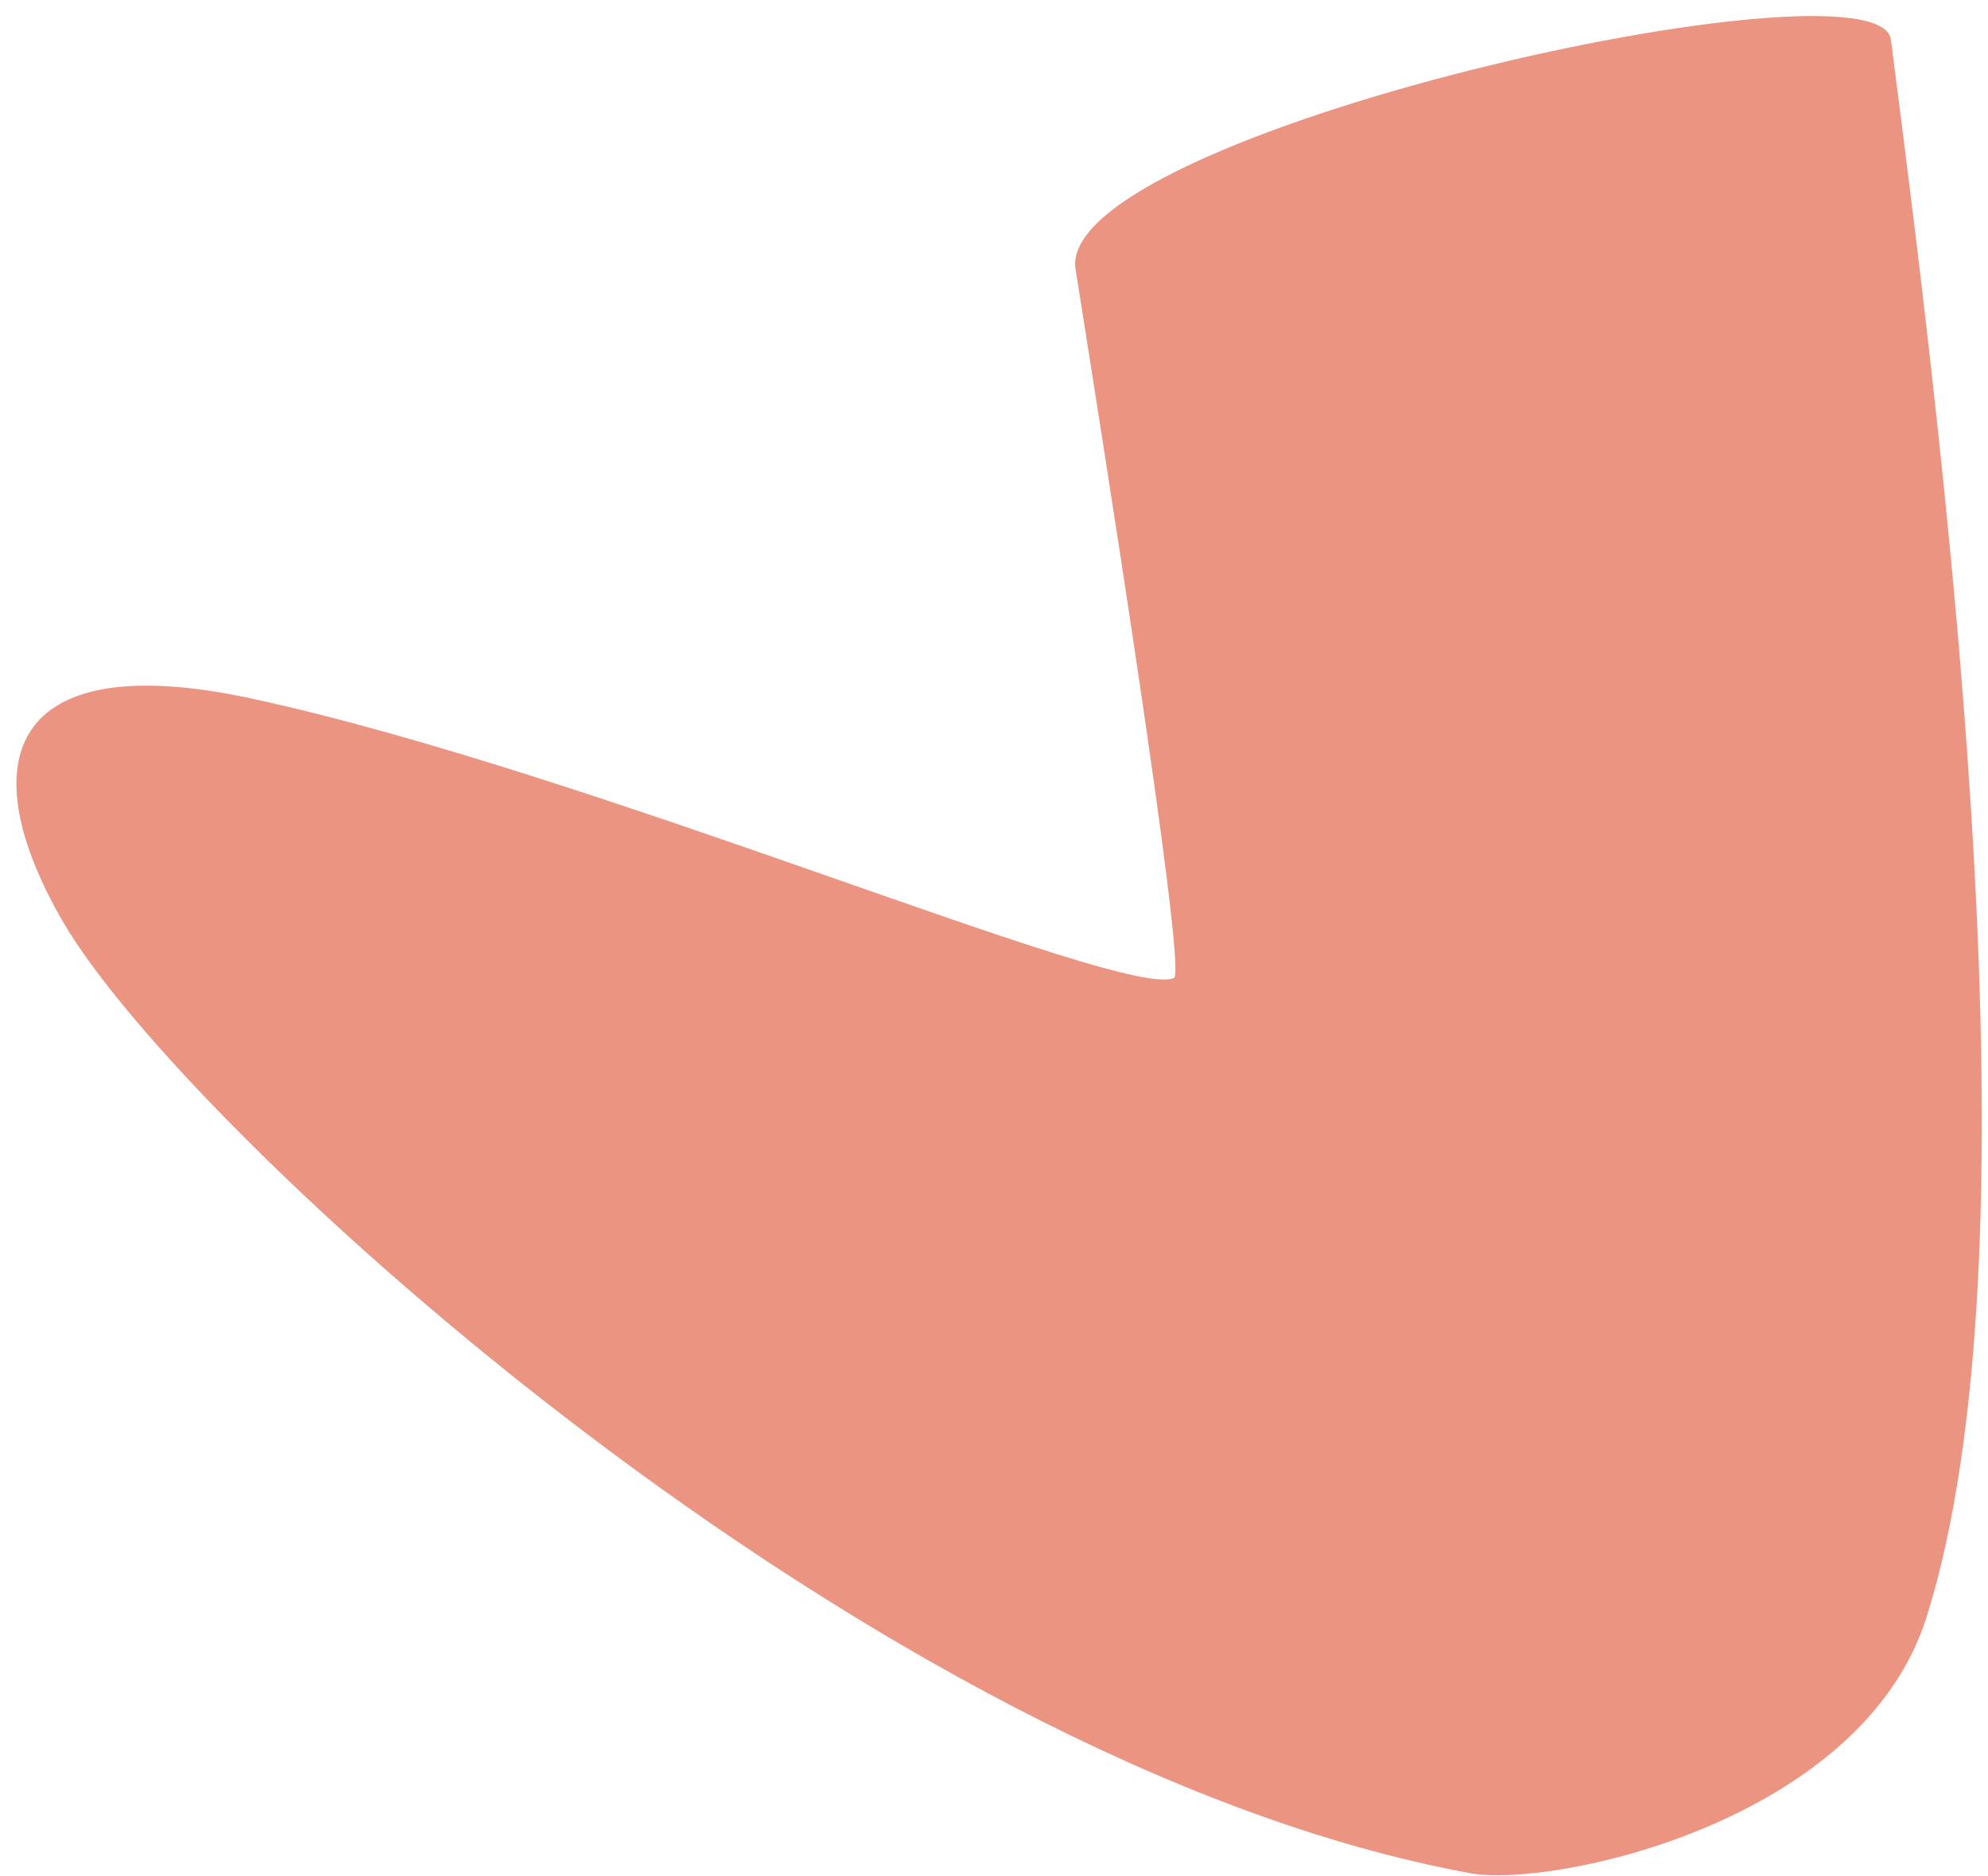 <?xml version="1.0" encoding="UTF-8" standalone="no"?><svg width='71' height='67' viewBox='0 0 71 67' fill='none' xmlns='http://www.w3.org/2000/svg'>
<path d='M2.249 32.917C6.504 40.274 31.087 62.966 52.511 66.896C55.422 67.431 66.494 65.093 68.806 57.748C72.928 44.67 69.635 17.666 67.532 1.415C67.118 -1.77 37.649 4.766 38.413 9.614C39.261 14.978 42.414 34.7 41.93 34.923C40.165 35.739 21.328 27.61 8.963 24.941C0.198 23.055 -1.025 27.273 2.249 32.917Z' fill='#EB9481'/>
</svg>

